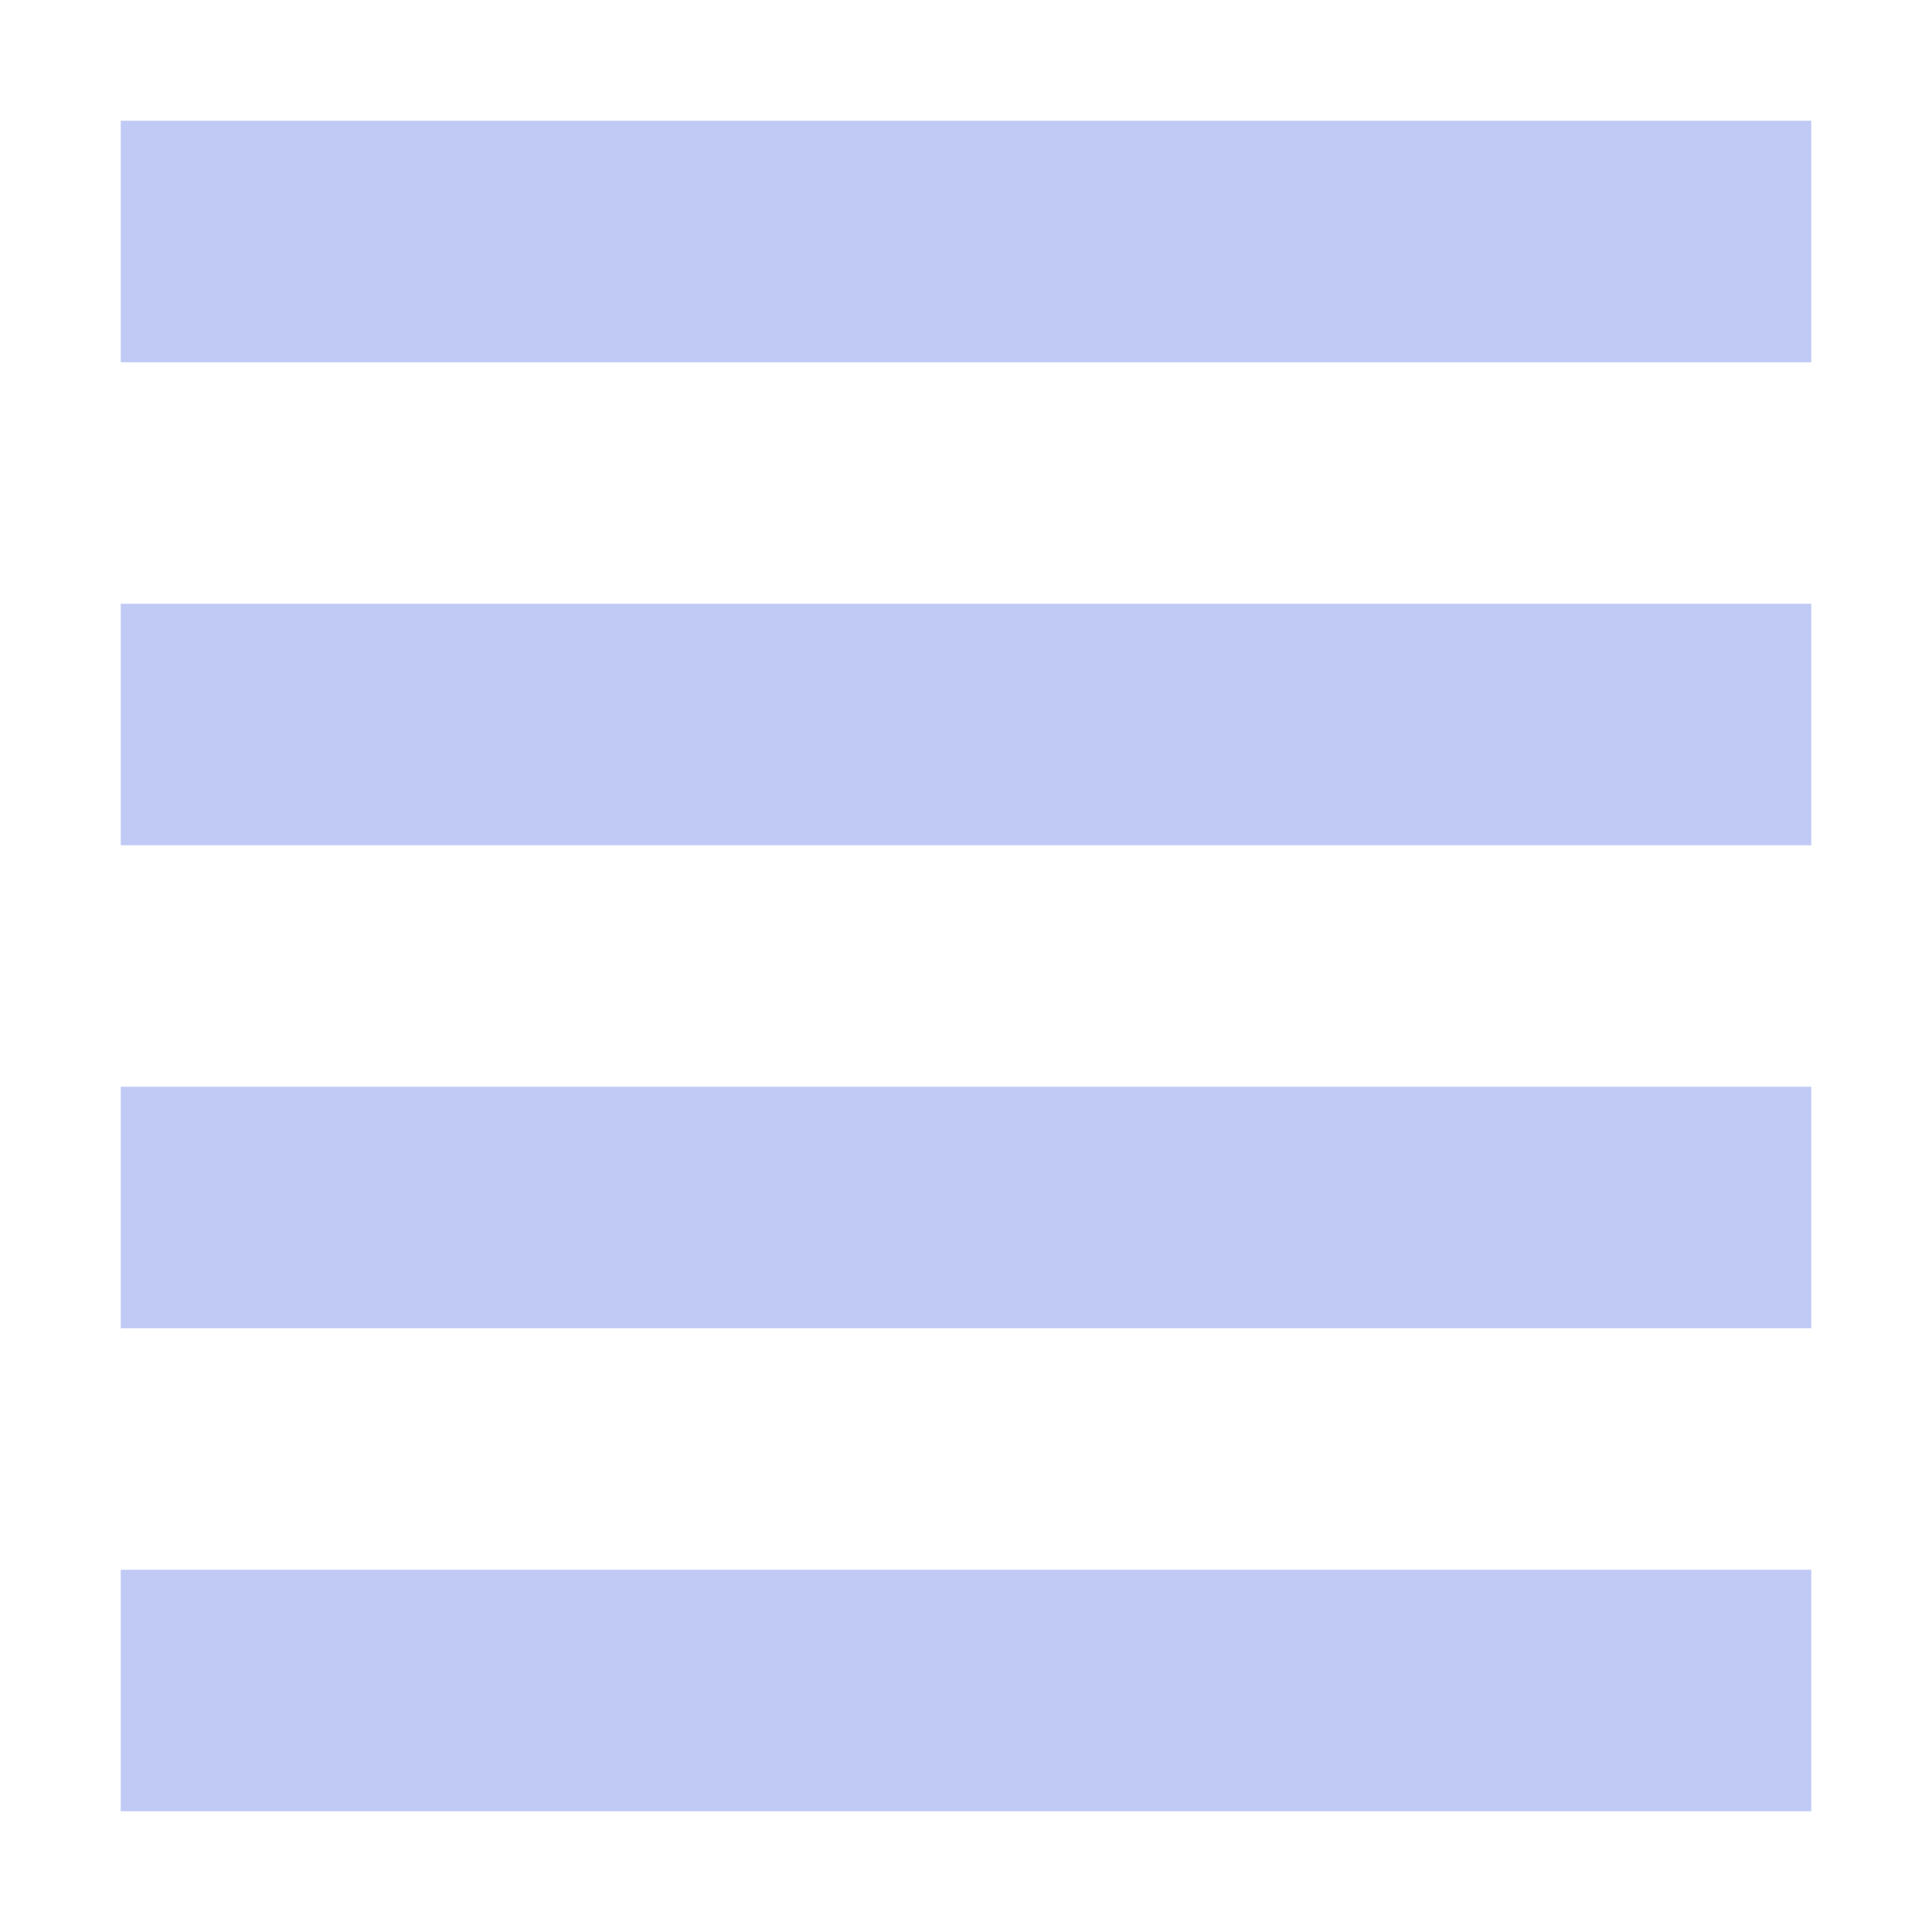 <svg xmlns="http://www.w3.org/2000/svg" width="16" height="16" version="1.1">
 <path style="fill:#c0caf5" d="M 1,1 H 15 V 3 H 1 Z"/>
 <path style="fill:#c0caf5" d="M 1,5 H 15 V 7 H 1 Z"/>
 <path style="fill:#c0caf5" d="M 1,9 H 15 V 11 H 1 Z"/>
 <path style="fill:#c0caf5" d="M 1,13 H 15 V 15 H 1 Z"/>
</svg>
